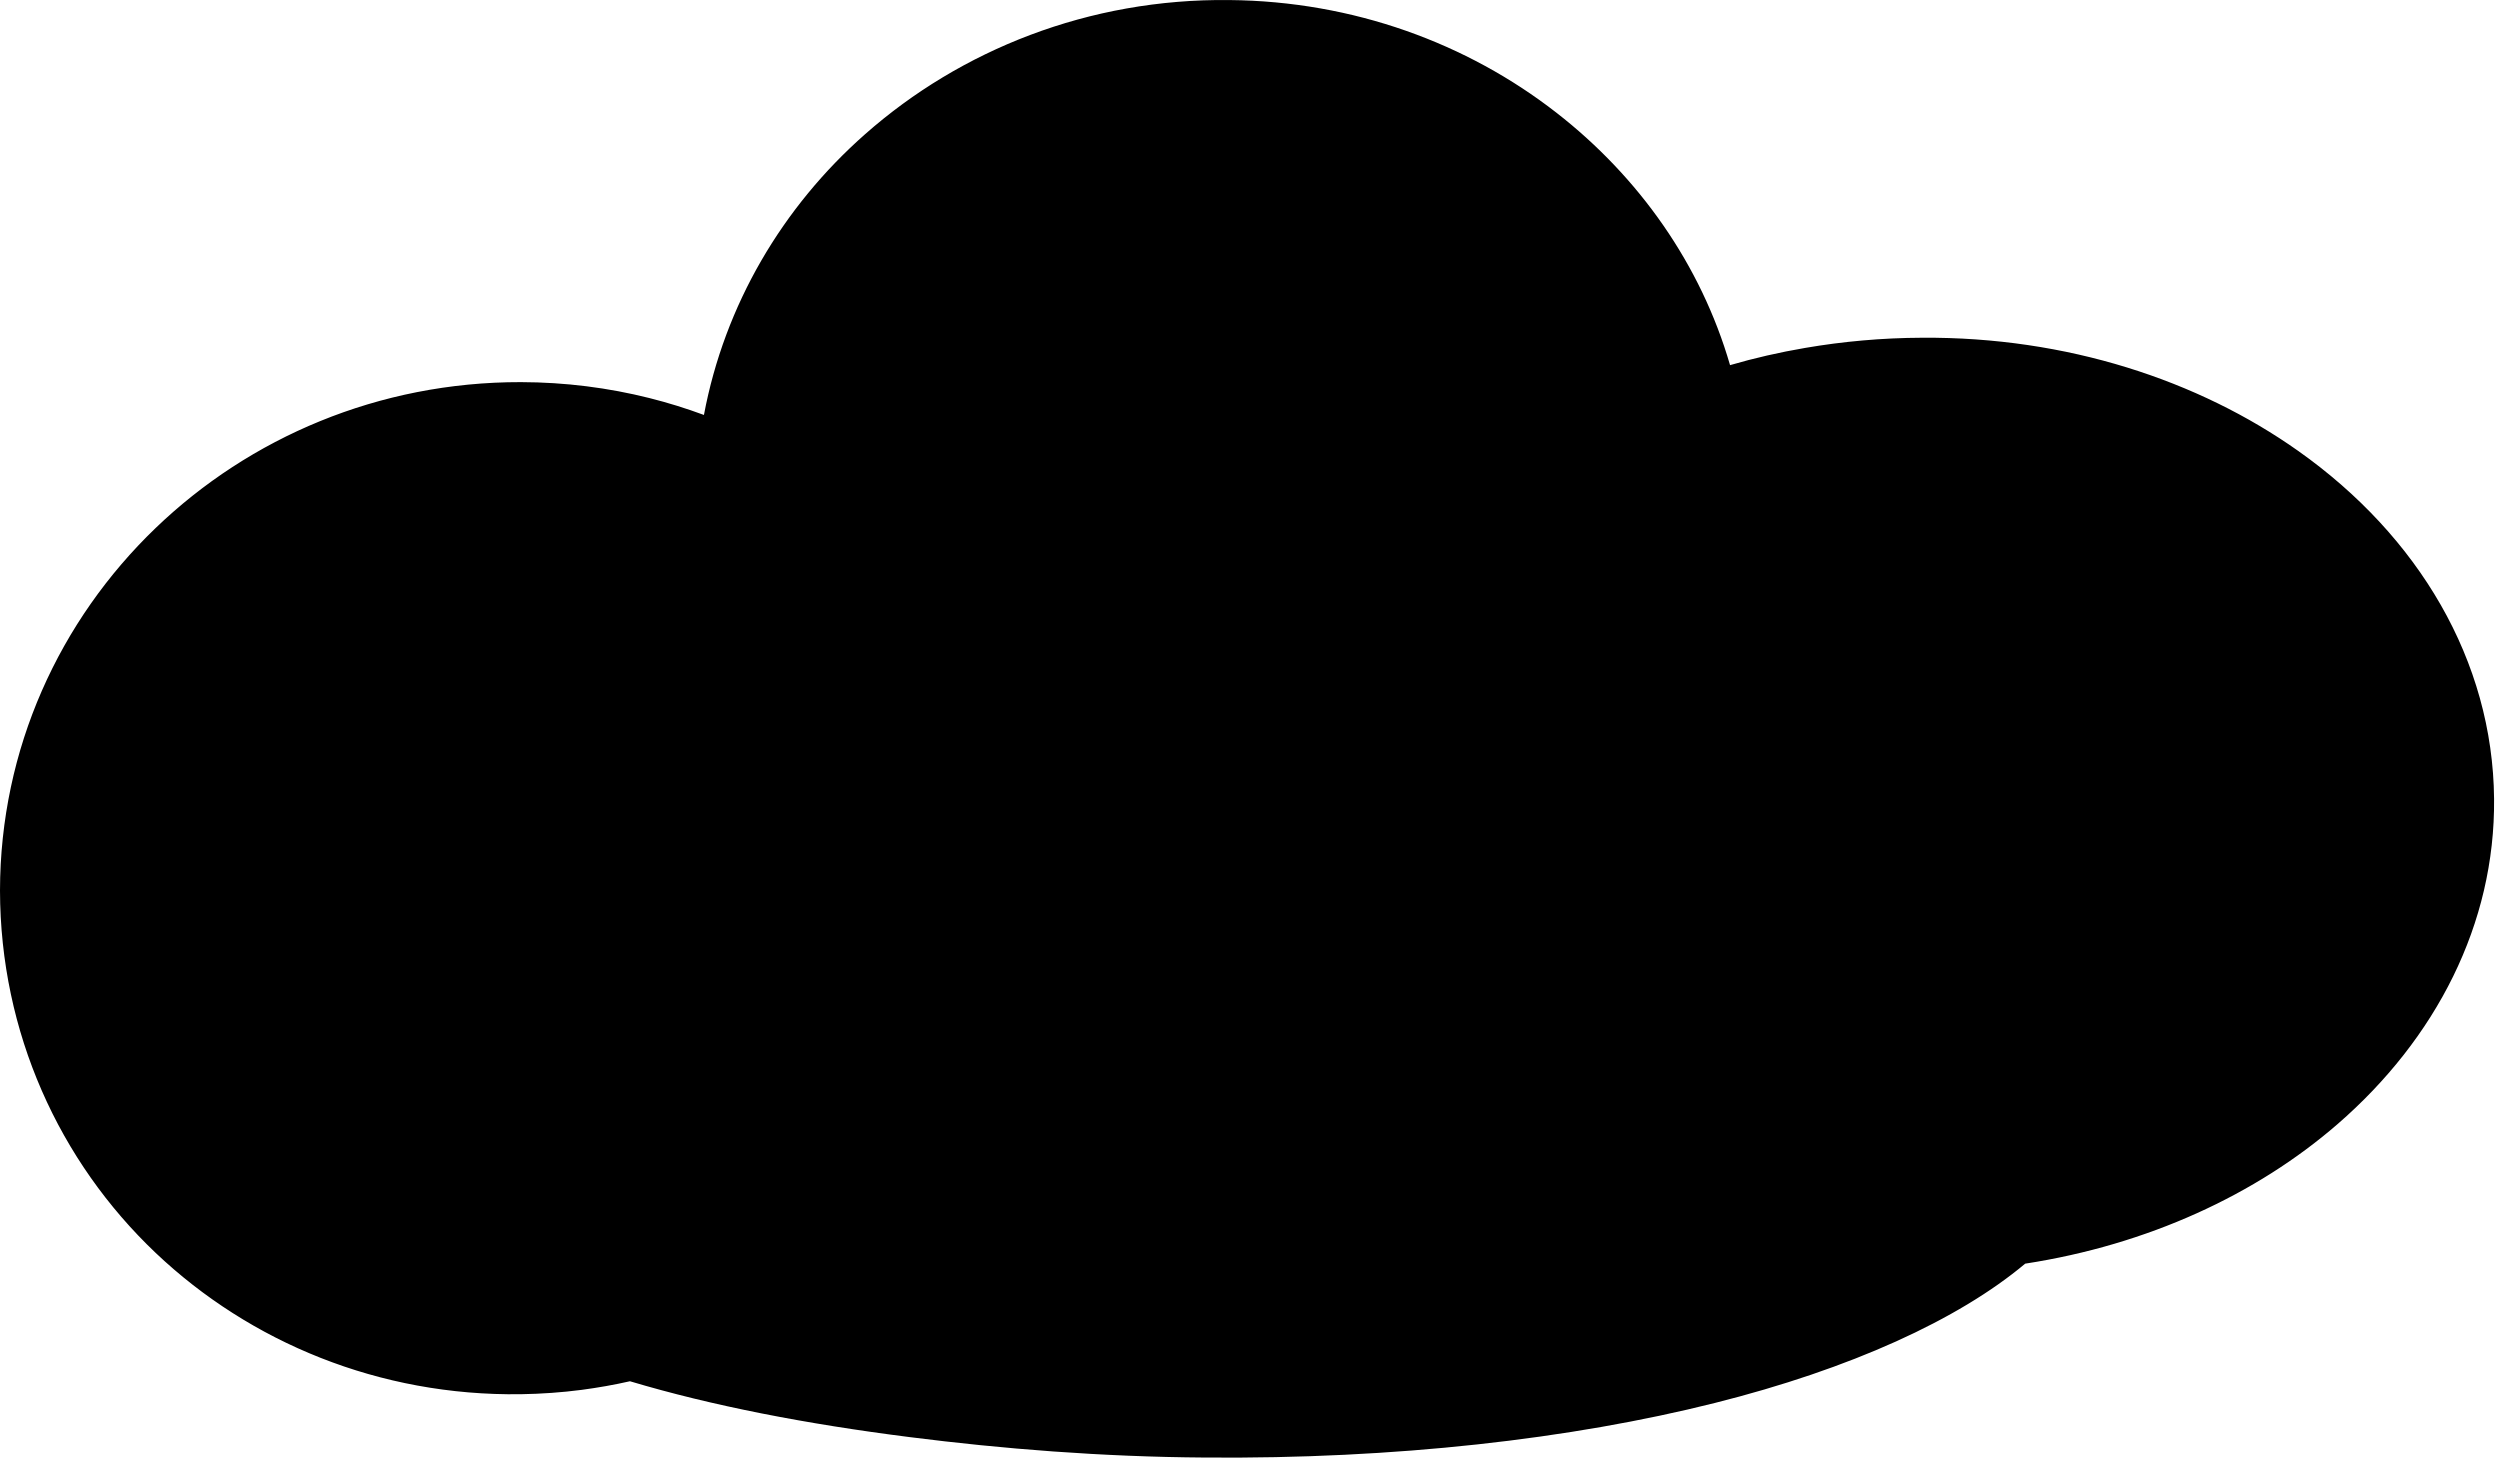 <?xml version="1.0" encoding="UTF-8"?>
<svg width="54px" height="32px" viewBox="0 0 54 32" version="1.1" xmlns="http://www.w3.org/2000/svg" xmlns:xlink="http://www.w3.org/1999/xlink">
    <title>cloud1</title>
    <g id="new-michellewiltshire" stroke="none" stroke-width="1" fill="none" fill-rule="evenodd">
        <g id="cloud1" fill="#000000">
            <path d="M16.121,10.573 C16.245,5.221 20.872,0.912 26.554,0.912 C31.633,0.912 35.869,4.354 36.8,8.908 C38.239,8.383 39.837,8.091 41.52,8.091 C47.827,8.091 52.948,12.197 52.948,17.254 C52.948,21.828 48.758,25.624 43.289,26.307 C40.607,28.792 33.887,30.556 26.03,30.556 C21.265,30.556 16.917,29.907 13.637,28.842 C12.872,29.023 12.073,29.118 11.251,29.118 C5.662,29.118 1.124,24.691 1.124,19.237 C1.124,13.783 5.662,9.356 11.251,9.356 C13.016,9.356 14.675,9.797 16.121,10.573 Z" id="Fill-5"></path>
            <path d="M15.205,8.963 C15.652,6.585 16.901,4.472 18.689,2.896 C20.75,1.079 23.518,-0.034 26.554,0.001 C29.236,0.026 31.692,0.935 33.617,2.433 C35.405,3.824 36.74,5.718 37.369,7.887 C37.894,7.734 38.435,7.61 38.991,7.515 C39.807,7.375 40.653,7.298 41.52,7.295 C44.637,7.274 47.483,8.211 49.647,9.744 C52.235,11.576 53.845,14.265 53.872,17.254 C53.897,19.957 52.618,22.435 50.491,24.281 C48.734,25.805 46.388,26.888 43.744,27.295 C42.305,28.502 39.977,29.567 37.037,30.305 C33.932,31.085 30.13,31.518 26.03,31.483 C23.791,31.468 21.646,31.295 19.653,31.042 C17.418,30.759 15.371,30.363 13.607,29.835 C13.265,29.913 12.917,29.974 12.564,30.021 C12.134,30.077 11.696,30.108 11.251,30.115 C8.194,30.159 5.399,28.993 3.365,27.065 C1.278,25.085 0.006,22.3 -9.9475983e-14,19.237 C0.004,16.173 1.287,13.4 3.362,11.405 C5.392,9.454 8.179,8.249 11.251,8.254 C12.209,8.256 13.139,8.375 14.027,8.598 C14.429,8.699 14.822,8.821 15.205,8.963 Z M15.605,11.535 C15.939,11.715 16.343,11.708 16.671,11.516 C16.999,11.325 17.204,10.978 17.213,10.598 C17.241,8.167 18.314,5.965 20.029,4.381 C21.717,2.823 24.015,1.851 26.554,1.822 C28.833,1.801 30.936,2.527 32.592,3.772 C34.324,5.074 35.569,6.934 36.02,9.067 C36.067,9.294 36.21,9.489 36.412,9.602 C36.614,9.715 36.855,9.735 37.072,9.655 C37.765,9.401 38.496,9.202 39.257,9.071 C39.987,8.946 40.744,8.885 41.52,8.887 C44.265,8.905 46.768,9.746 48.652,11.125 C50.729,12.645 52.046,14.828 52.024,17.254 C52.004,19.402 50.918,21.333 49.204,22.771 C47.629,24.092 45.52,24.994 43.16,25.272 C42.943,25.299 42.74,25.393 42.58,25.542 C41.363,26.677 39.229,27.617 36.529,28.328 C33.57,29.108 29.948,29.595 26.03,29.628 C23.873,29.643 21.8,29.54 19.88,29.287 C17.658,28.993 15.646,28.508 13.933,27.93 C13.766,27.876 13.587,27.868 13.416,27.909 C13.065,27.986 12.705,28.042 12.34,28.078 C11.982,28.114 11.619,28.128 11.251,28.122 C8.764,28.086 6.535,27.062 4.906,25.466 C3.273,23.866 2.244,21.671 2.249,19.237 C2.246,16.803 3.266,14.6 4.91,13.011 C6.539,11.436 8.779,10.461 11.251,10.457 C12.026,10.456 12.778,10.549 13.496,10.726 C14.24,10.91 14.947,11.184 15.605,11.535 Z" id="Fill-6"></path>
        </g>
    </g>
</svg>